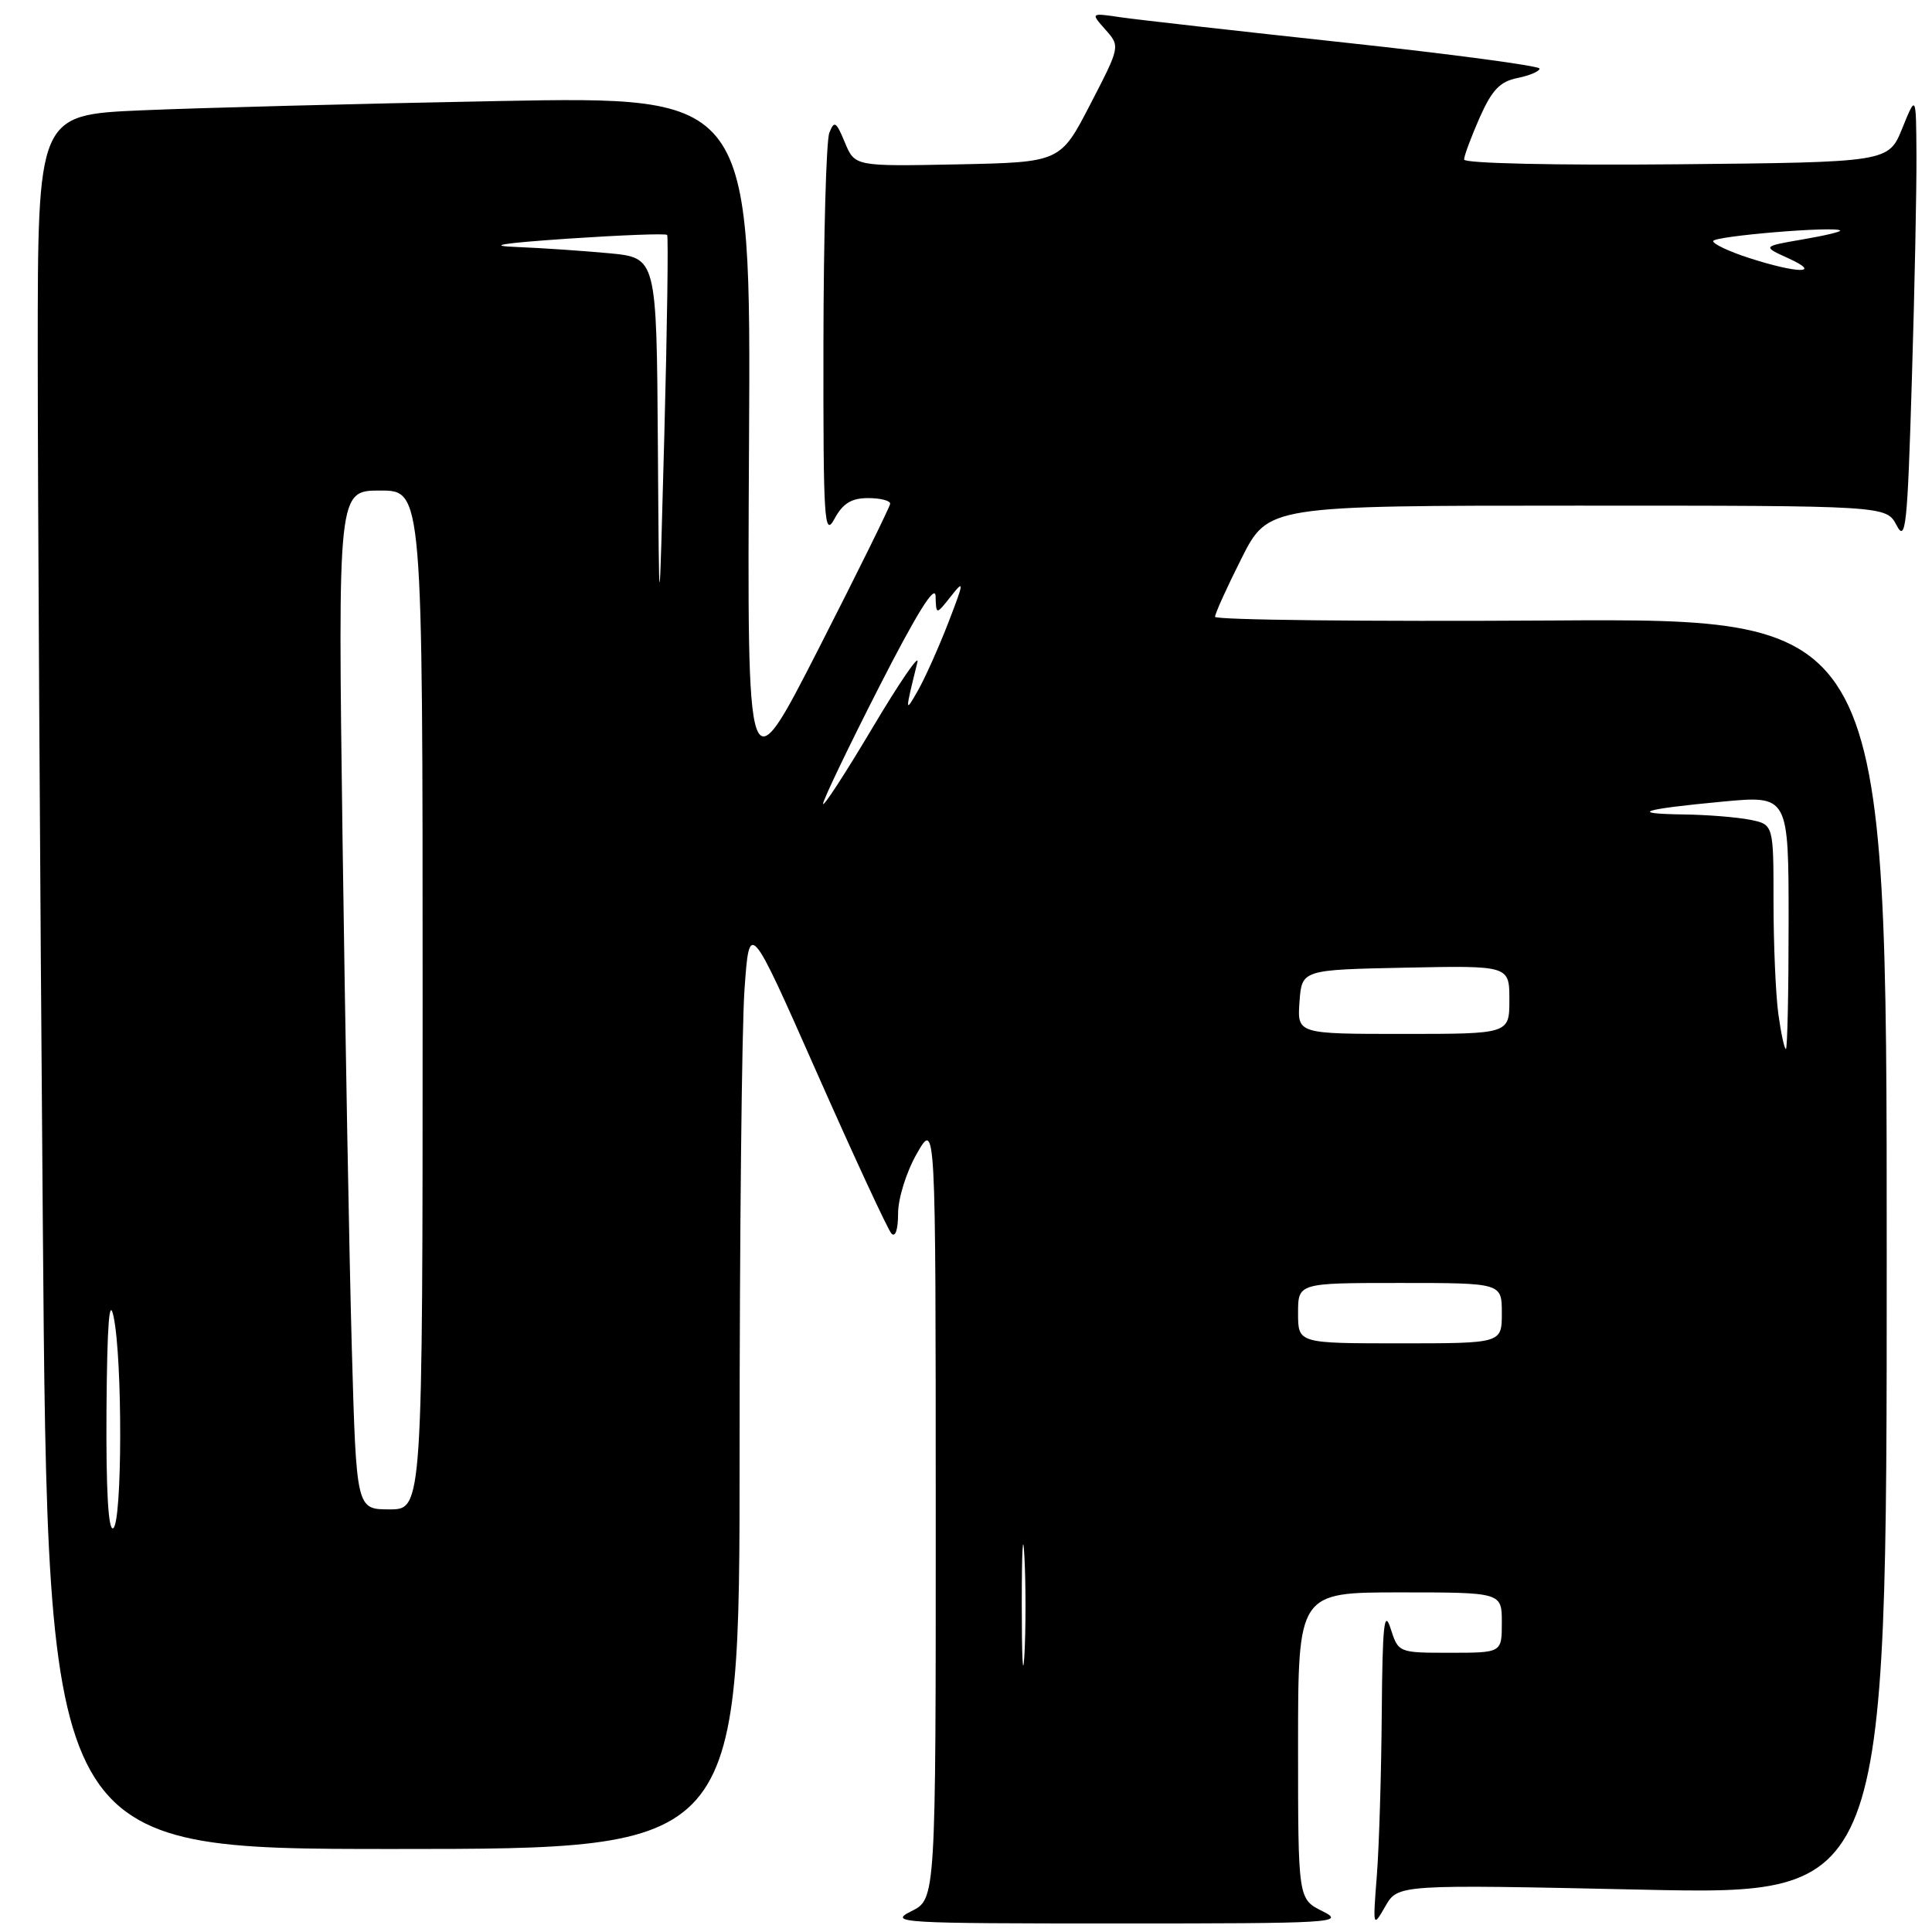 <?xml version="1.0" encoding="UTF-8" standalone="no"?>
<!DOCTYPE svg PUBLIC "-//W3C//DTD SVG 1.1//EN" "http://www.w3.org/Graphics/SVG/1.1/DTD/svg11.dtd" >
<svg xmlns="http://www.w3.org/2000/svg" xmlns:xlink="http://www.w3.org/1999/xlink" version="1.1" viewBox="0 0 256 256">
 <g >
 <path fill="currentColor"
d=" M 175.25 253.25 C 172.00 251.64 172.00 251.64 172.00 231.32 C 172.00 211.00 172.00 211.00 185.50 211.00 C 199.00 211.00 199.00 211.00 199.00 215.00 C 199.00 219.00 199.00 219.00 192.14 219.00 C 185.29 219.00 185.29 219.00 184.25 215.75 C 183.41 213.15 183.18 215.42 183.09 227.00 C 183.03 234.97 182.74 244.65 182.44 248.50 C 181.90 255.42 181.91 255.47 183.56 252.60 C 185.23 249.69 185.23 249.69 217.61 250.39 C 250.00 251.09 250.00 251.09 250.00 166.51 C 250.00 81.94 250.00 81.94 205.50 82.22 C 181.02 82.37 161.00 82.15 161.00 81.73 C 161.00 81.30 162.58 77.81 164.51 73.98 C 168.03 67.00 168.03 67.00 208.98 67.00 C 249.94 67.00 249.94 67.00 251.31 69.61 C 252.52 71.93 252.75 69.72 253.33 50.36 C 253.70 38.34 253.97 24.90 253.94 20.50 C 253.89 12.50 253.89 12.50 252.06 17.00 C 250.24 21.50 250.24 21.50 222.12 21.77 C 206.19 21.92 194.00 21.65 194.00 21.14 C 194.00 20.65 194.93 18.16 196.06 15.59 C 197.69 11.92 198.76 10.80 201.06 10.34 C 202.68 10.01 204.00 9.45 204.00 9.09 C 204.00 8.73 192.41 7.18 178.25 5.65 C 164.09 4.12 150.70 2.61 148.50 2.29 C 144.50 1.70 144.50 1.70 146.47 3.92 C 148.44 6.15 148.44 6.15 144.47 13.82 C 140.50 21.50 140.50 21.50 126.88 21.78 C 113.27 22.05 113.27 22.05 111.95 18.88 C 110.79 16.09 110.54 15.93 109.89 17.60 C 109.48 18.64 109.13 31.20 109.11 45.50 C 109.08 69.10 109.22 71.25 110.57 68.75 C 111.68 66.70 112.82 66.00 115.03 66.00 C 116.66 66.00 117.98 66.34 117.95 66.75 C 117.92 67.16 113.64 75.83 108.45 86.00 C 99.00 104.50 99.00 104.50 99.25 58.63 C 99.50 12.76 99.50 12.76 66.00 13.39 C 47.57 13.74 26.31 14.29 18.75 14.62 C 5.00 15.22 5.00 15.22 5.00 46.86 C 5.00 64.26 5.30 115.96 5.67 161.75 C 6.33 245.00 6.33 245.00 52.16 245.00 C 98.00 245.00 98.00 245.00 98.00 192.65 C 98.00 163.86 98.29 136.17 98.65 131.12 C 99.30 121.93 99.30 121.93 108.27 142.21 C 113.21 153.37 117.64 162.93 118.12 163.45 C 118.64 164.01 119.00 162.92 119.00 160.80 C 119.00 158.80 120.10 155.27 121.49 152.85 C 123.98 148.50 123.98 148.50 123.99 200.07 C 124.00 251.64 124.00 251.64 120.75 253.25 C 117.68 254.78 119.23 254.87 148.00 254.87 C 176.77 254.87 178.32 254.78 175.25 253.25 Z  M 135.39 212.50 C 135.39 205.35 135.55 202.56 135.74 206.29 C 135.94 210.03 135.93 215.88 135.74 219.29 C 135.54 222.71 135.39 219.65 135.39 212.50 Z  M 14.11 186.81 C 14.20 175.39 14.48 171.70 15.06 174.50 C 16.25 180.25 16.20 201.76 15.00 202.50 C 14.35 202.90 14.04 197.46 14.11 186.81 Z  M 46.62 178.75 C 46.29 167.06 45.74 136.69 45.39 111.25 C 44.77 65.00 44.77 65.00 50.38 65.00 C 56.00 65.00 56.00 65.00 56.00 132.50 C 56.00 200.00 56.00 200.00 51.61 200.00 C 47.22 200.00 47.22 200.00 46.62 178.75 Z  M 172.00 174.00 C 172.00 170.00 172.00 170.00 185.50 170.00 C 199.00 170.00 199.00 170.00 199.00 174.00 C 199.00 178.00 199.00 178.00 185.50 178.00 C 172.00 178.00 172.00 178.00 172.00 174.00 Z  M 235.64 134.36 C 235.29 131.81 235.00 125.11 235.00 119.49 C 235.00 109.25 235.00 109.25 231.88 108.62 C 230.16 108.28 226.22 107.96 223.13 107.92 C 215.72 107.82 217.48 107.23 228.25 106.22 C 237.00 105.40 237.00 105.40 237.00 122.20 C 237.00 131.44 236.84 139.00 236.64 139.00 C 236.44 139.00 235.99 136.91 235.64 134.36 Z  M 172.19 132.75 C 172.50 128.50 172.50 128.50 186.25 128.22 C 200.00 127.94 200.00 127.94 200.00 132.47 C 200.00 137.00 200.00 137.00 185.94 137.00 C 171.89 137.00 171.89 137.00 172.19 132.75 Z  M 109.06 106.50 C 109.09 105.95 112.43 98.97 116.50 91.00 C 121.46 81.28 123.92 77.32 123.97 79.00 C 124.04 81.50 124.04 81.50 126.01 79.00 C 127.79 76.74 127.76 77.07 125.66 82.50 C 124.38 85.80 122.57 89.85 121.63 91.50 C 119.90 94.55 119.90 94.46 121.56 87.75 C 121.86 86.51 119.17 90.45 115.57 96.50 C 111.97 102.55 109.04 107.05 109.06 106.50 Z  M 87.17 58.83 C 87.00 34.16 87.00 34.16 80.75 33.56 C 77.31 33.24 71.80 32.86 68.50 32.73 C 64.33 32.57 66.40 32.23 75.29 31.62 C 82.33 31.15 88.23 30.92 88.40 31.13 C 88.57 31.33 88.41 43.20 88.03 57.50 C 87.34 83.50 87.34 83.50 87.17 58.83 Z  M 231.75 34.18 C 229.14 33.34 227.00 32.33 227.00 31.95 C 227.00 31.29 243.13 29.94 243.83 30.54 C 244.01 30.70 241.76 31.23 238.83 31.73 C 233.50 32.65 233.50 32.65 237.00 34.24 C 241.52 36.30 238.21 36.27 231.75 34.18 Z "/>
</g>
</svg>